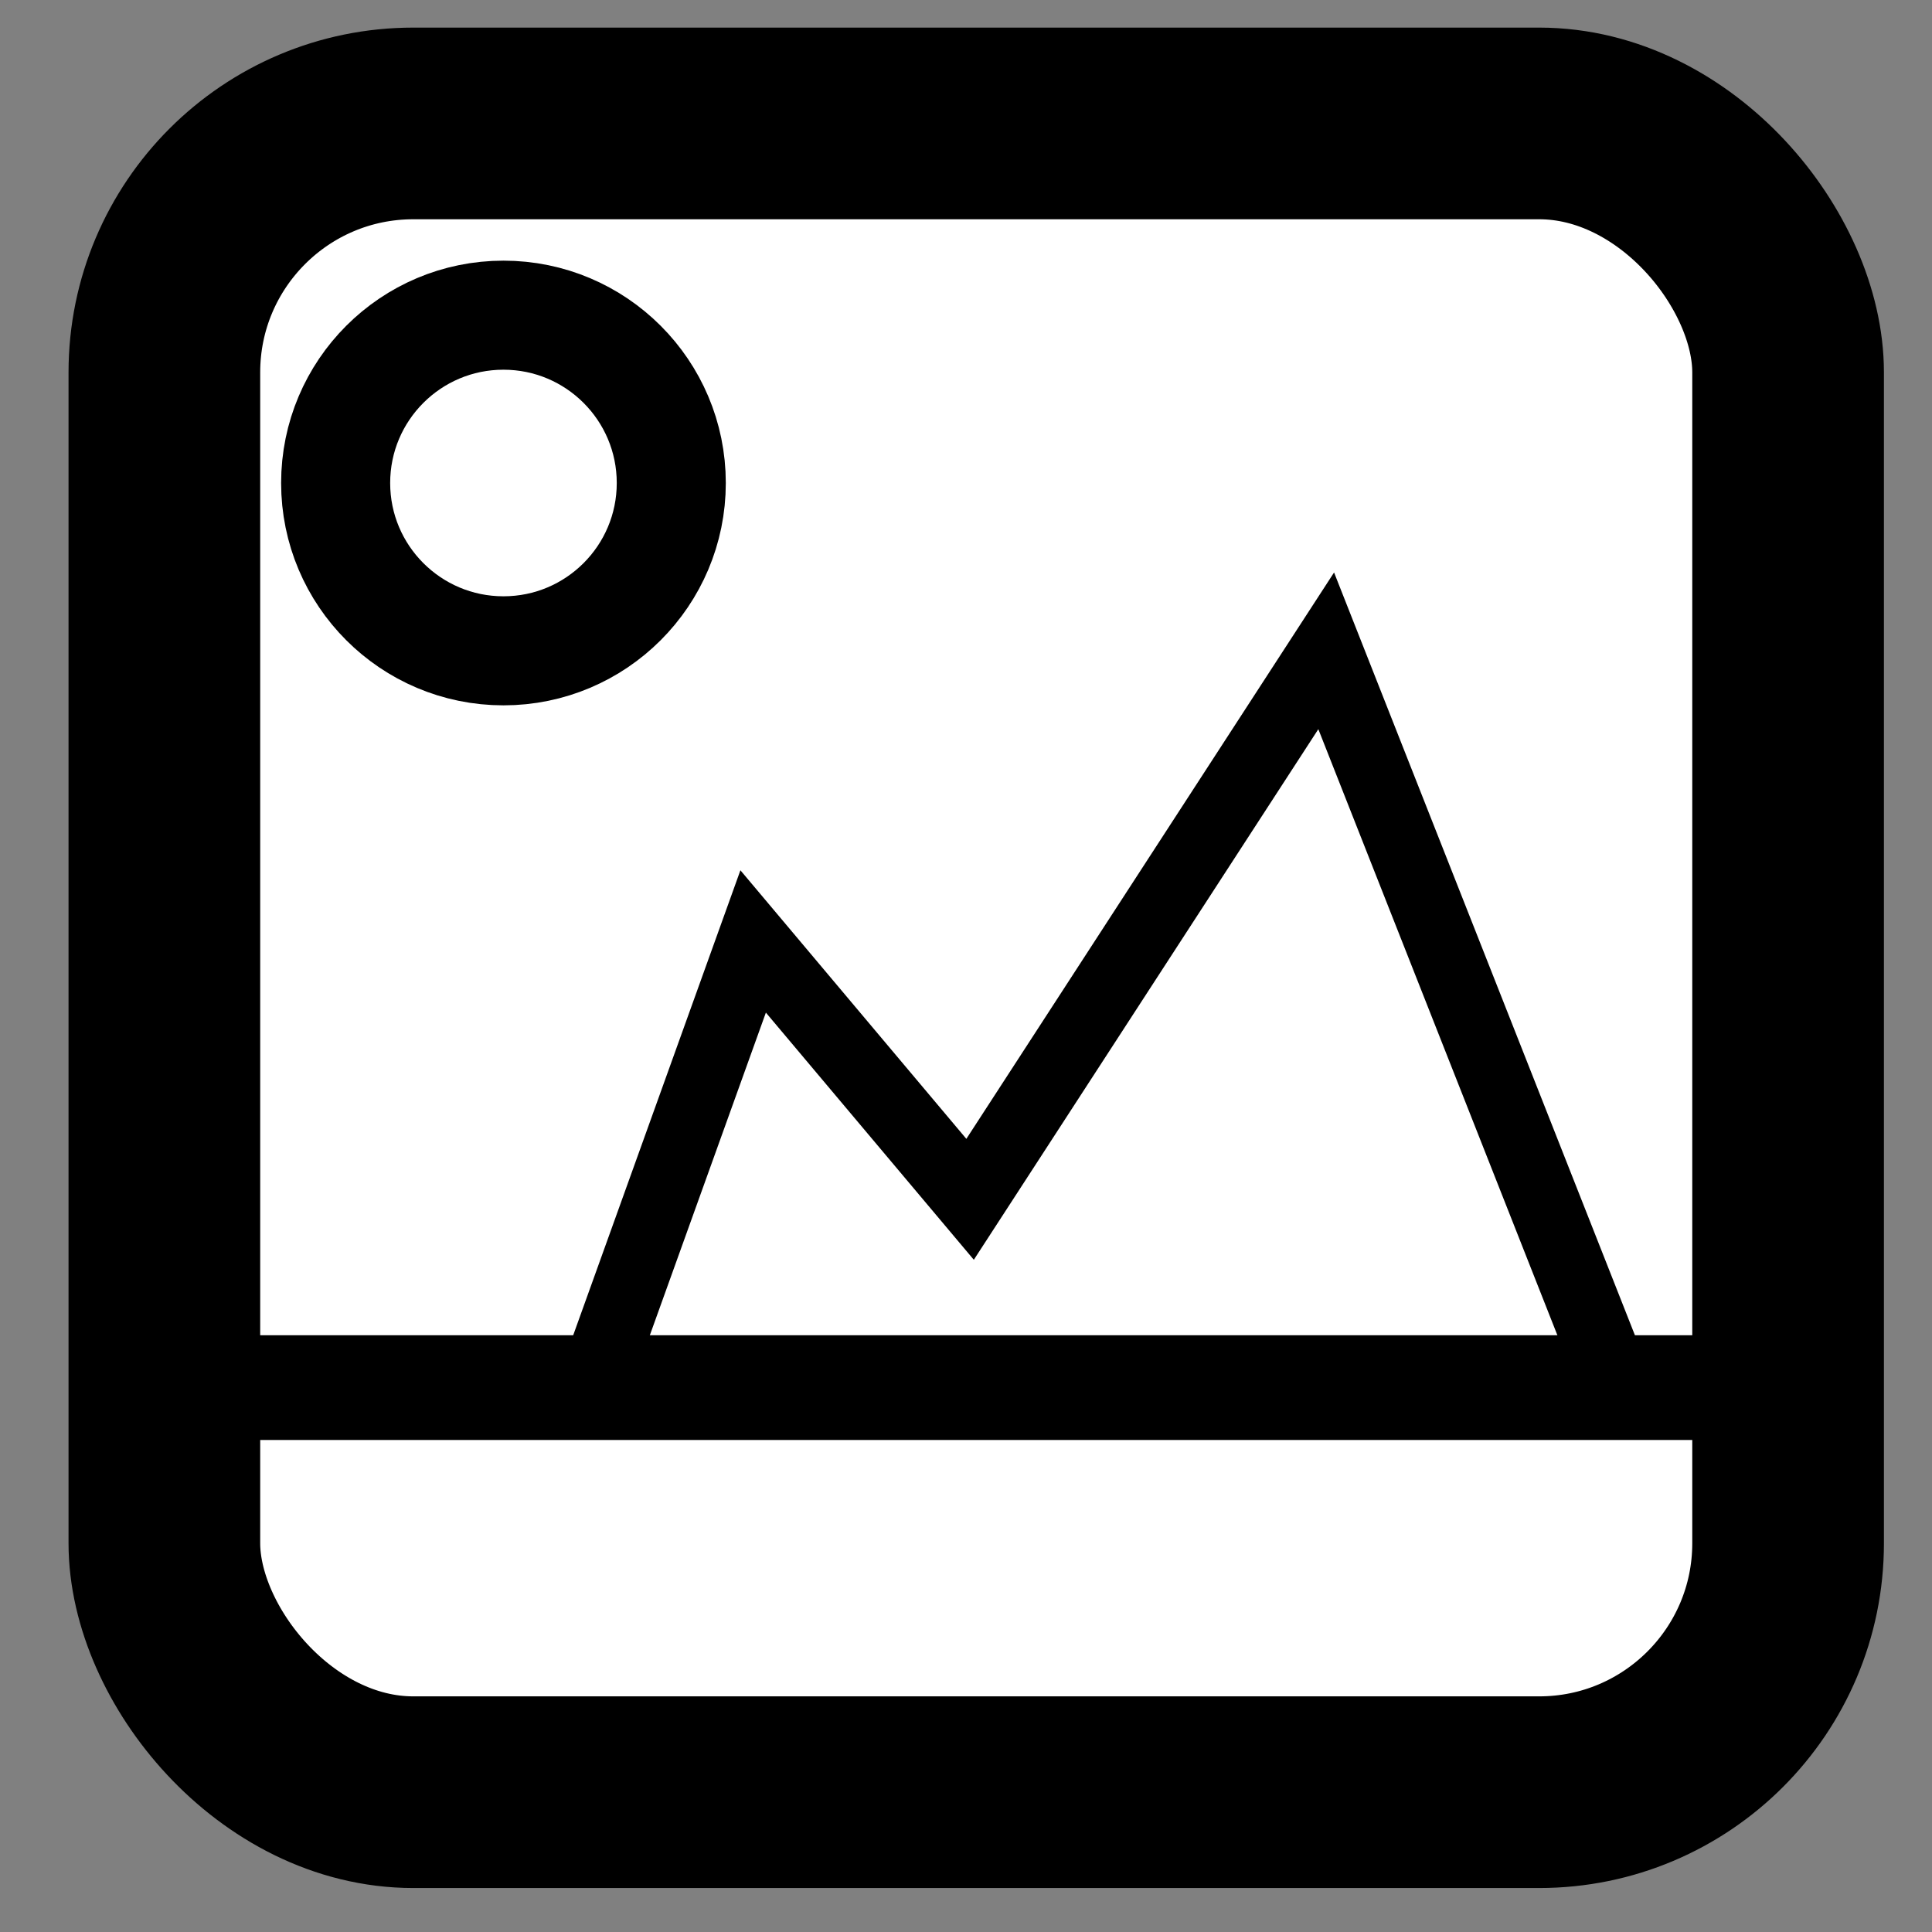 <?xml version="1.0" encoding="UTF-8" standalone="no"?>
<!-- Created with Inkscape (http://www.inkscape.org/) -->

<svg
   xmlns:dc="http://purl.org/dc/elements/1.1/"
   xmlns:cc="http://creativecommons.org/ns#"
   xmlns:rdf="http://www.w3.org/1999/02/22-rdf-syntax-ns#"
   xmlns:svg="http://www.w3.org/2000/svg"
   xmlns="http://www.w3.org/2000/svg"
   xmlns:sodipodi="http://sodipodi.sourceforge.net/DTD/sodipodi-0.dtd"
   xmlns:inkscape="http://www.inkscape.org/namespaces/inkscape"
   version="1.1"
   id="svg2"
   width="225"
   height="225"
   viewBox="0 0 225 225"
   sodipodi:docname="type_documentary.svg"
   inkscape:version="0.92.4 5da689c313, 2019-01-14">
  <rect x="0" y="0" width="225" height="225" fill="#808080" stroke="none"/>
  <defs
     id="defs6" />
  <sodipodi:namedview
     pagecolor="#ffffff"
     bordercolor="#666666"
     borderopacity="1"
     objecttolerance="10"
     gridtolerance="10"
     guidetolerance="10"
     inkscape:pageopacity="0"
     inkscape:pageshadow="2"
     inkscape:window-width="1918"
     inkscape:window-height="1038"
     id="namedview4"
     showgrid="false"
     inkscape:zoom="2.0977778"
     inkscape:cx="69.686932"
     inkscape:cy="51.888857"
     inkscape:window-x="0"
     inkscape:window-y="20"
     inkscape:window-maximized="1"
     inkscape:current-layer="svg2" />
  <rect
     style="fill:#ffffff;fill-opacity:1;stroke:#000000;stroke-width:22.321;stroke-linecap:round;stroke-miterlimit:4;stroke-dasharray:none;stroke-opacity:1;paint-order:stroke markers fill"
     id="rect821"
     width="189.099"
     height="194.343"
     x="19.142"
     y="14.375"
     ry="28.993" />
  <path
     style="fill:none;stroke:#000000;stroke-width:8.4;stroke-linecap:butt;stroke-linejoin:miter;stroke-miterlimit:4;stroke-dasharray:none;stroke-opacity:1"
     d="m 68.167,163.983 19.544,-54.343 25.265,30.032 41.472,-63.877 33.845,85.805"
     id="path825"
     inkscape:connector-curvature="0" />
  <path
     style="fill:none;stroke:#000000;stroke-width:12.2;stroke-linecap:round;stroke-linejoin:miter;stroke-miterlimit:4;stroke-dasharray:none;stroke-opacity:1"
     d="M 17.161,161.6 H 212.606"
     id="path823"
     inkscape:connector-curvature="0" />
  <circle
     style="fill:#ffffff;fill-opacity:1;stroke:#000000;stroke-width:12.7;stroke-linecap:round;stroke-miterlimit:4;stroke-dasharray:none;stroke-opacity:1;paint-order:stroke markers fill"
     id="path827"
     cx="58.633"
     cy="56.25"
     r="19.544" />
</svg>
